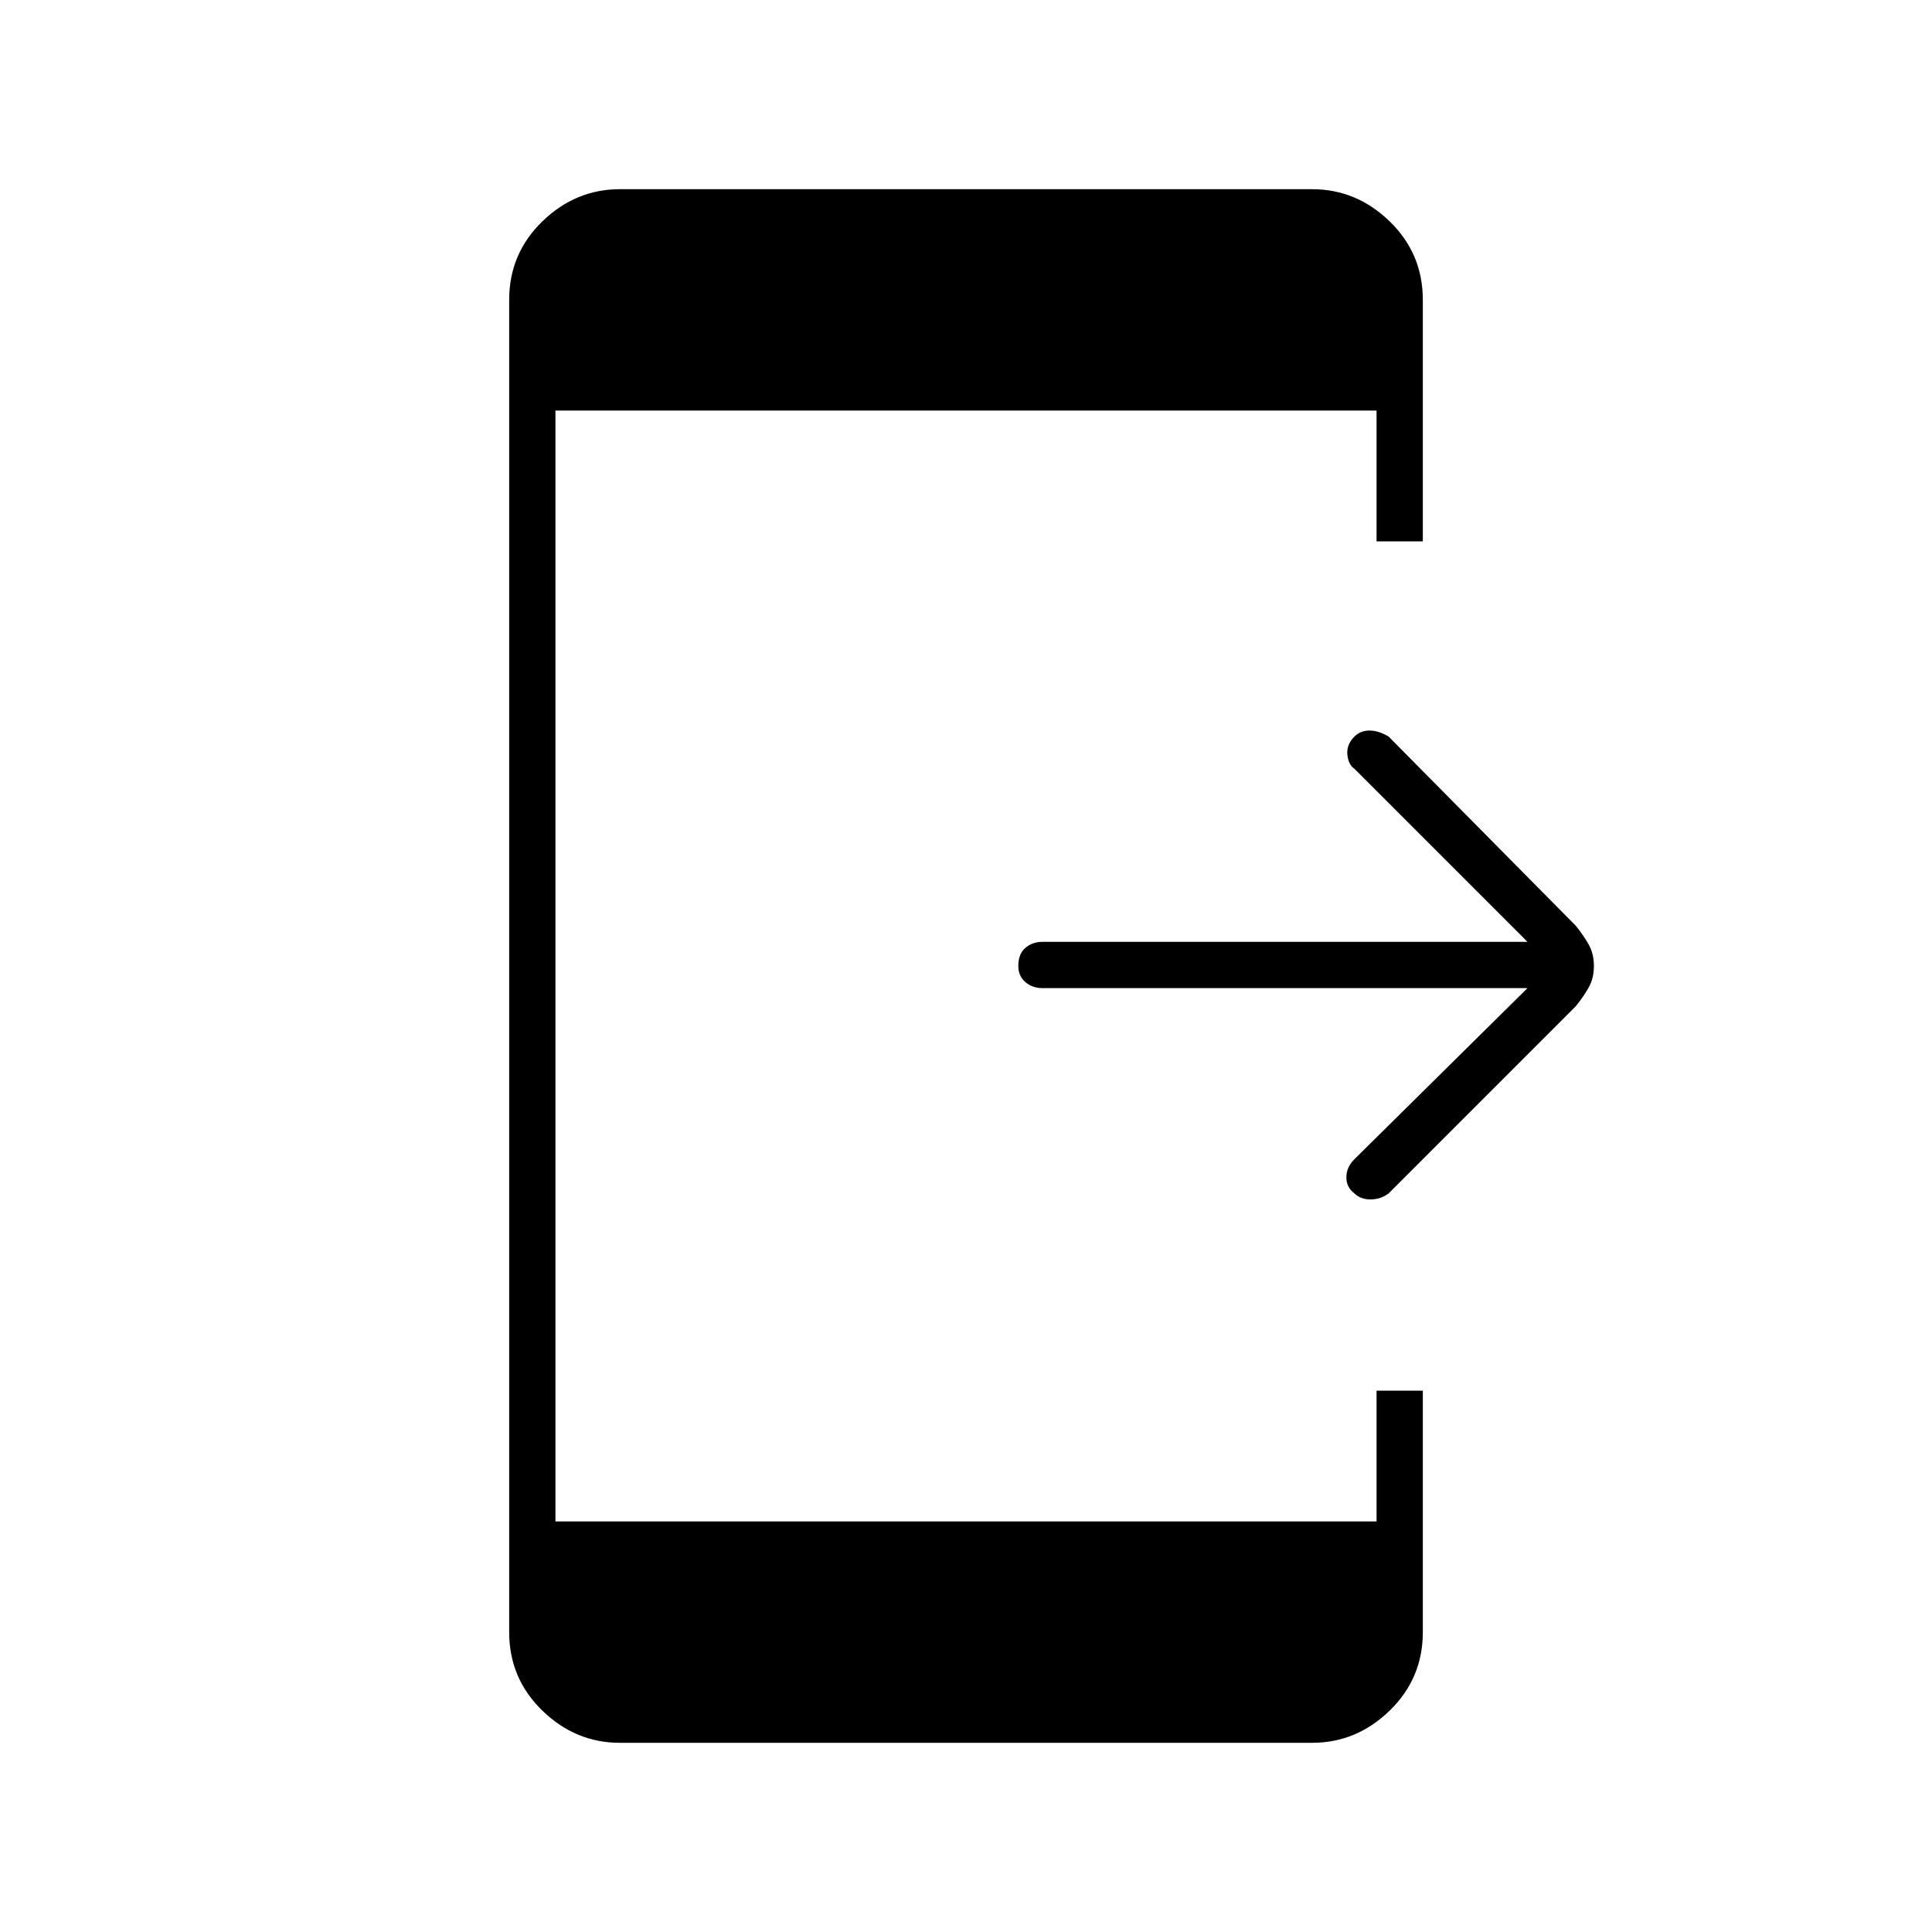 <svg xmlns="http://www.w3.org/2000/svg" height="40" width="40"><path d="M28.042 24.708q-.167-.125-.167-.333 0-.208.167-.375l3.583-3.542H21.583q-.208 0-.354-.125T21.083 20q0-.25.146-.375t.354-.125h10.042l-3.583-3.583q-.125-.084-.146-.292-.021-.208.146-.375.125-.125.312-.125.188 0 .396.125l3.875 3.917q.167.208.271.395Q33 19.75 33 20t-.104.438q-.104.187-.271.395l-3.875 3.875q-.167.125-.375.125t-.333-.125ZM12.833 36.083q-.916 0-1.604-.666-.687-.667-.687-1.625V6.208q0-.958.687-1.625.688-.666 1.604-.666h14.334q.916 0 1.604.666.687.667.687 1.625v5H28.5V8.5h-17v23h17v-2.708h.958v5q0 .958-.687 1.625-.688.666-1.604.666Z"/></svg>